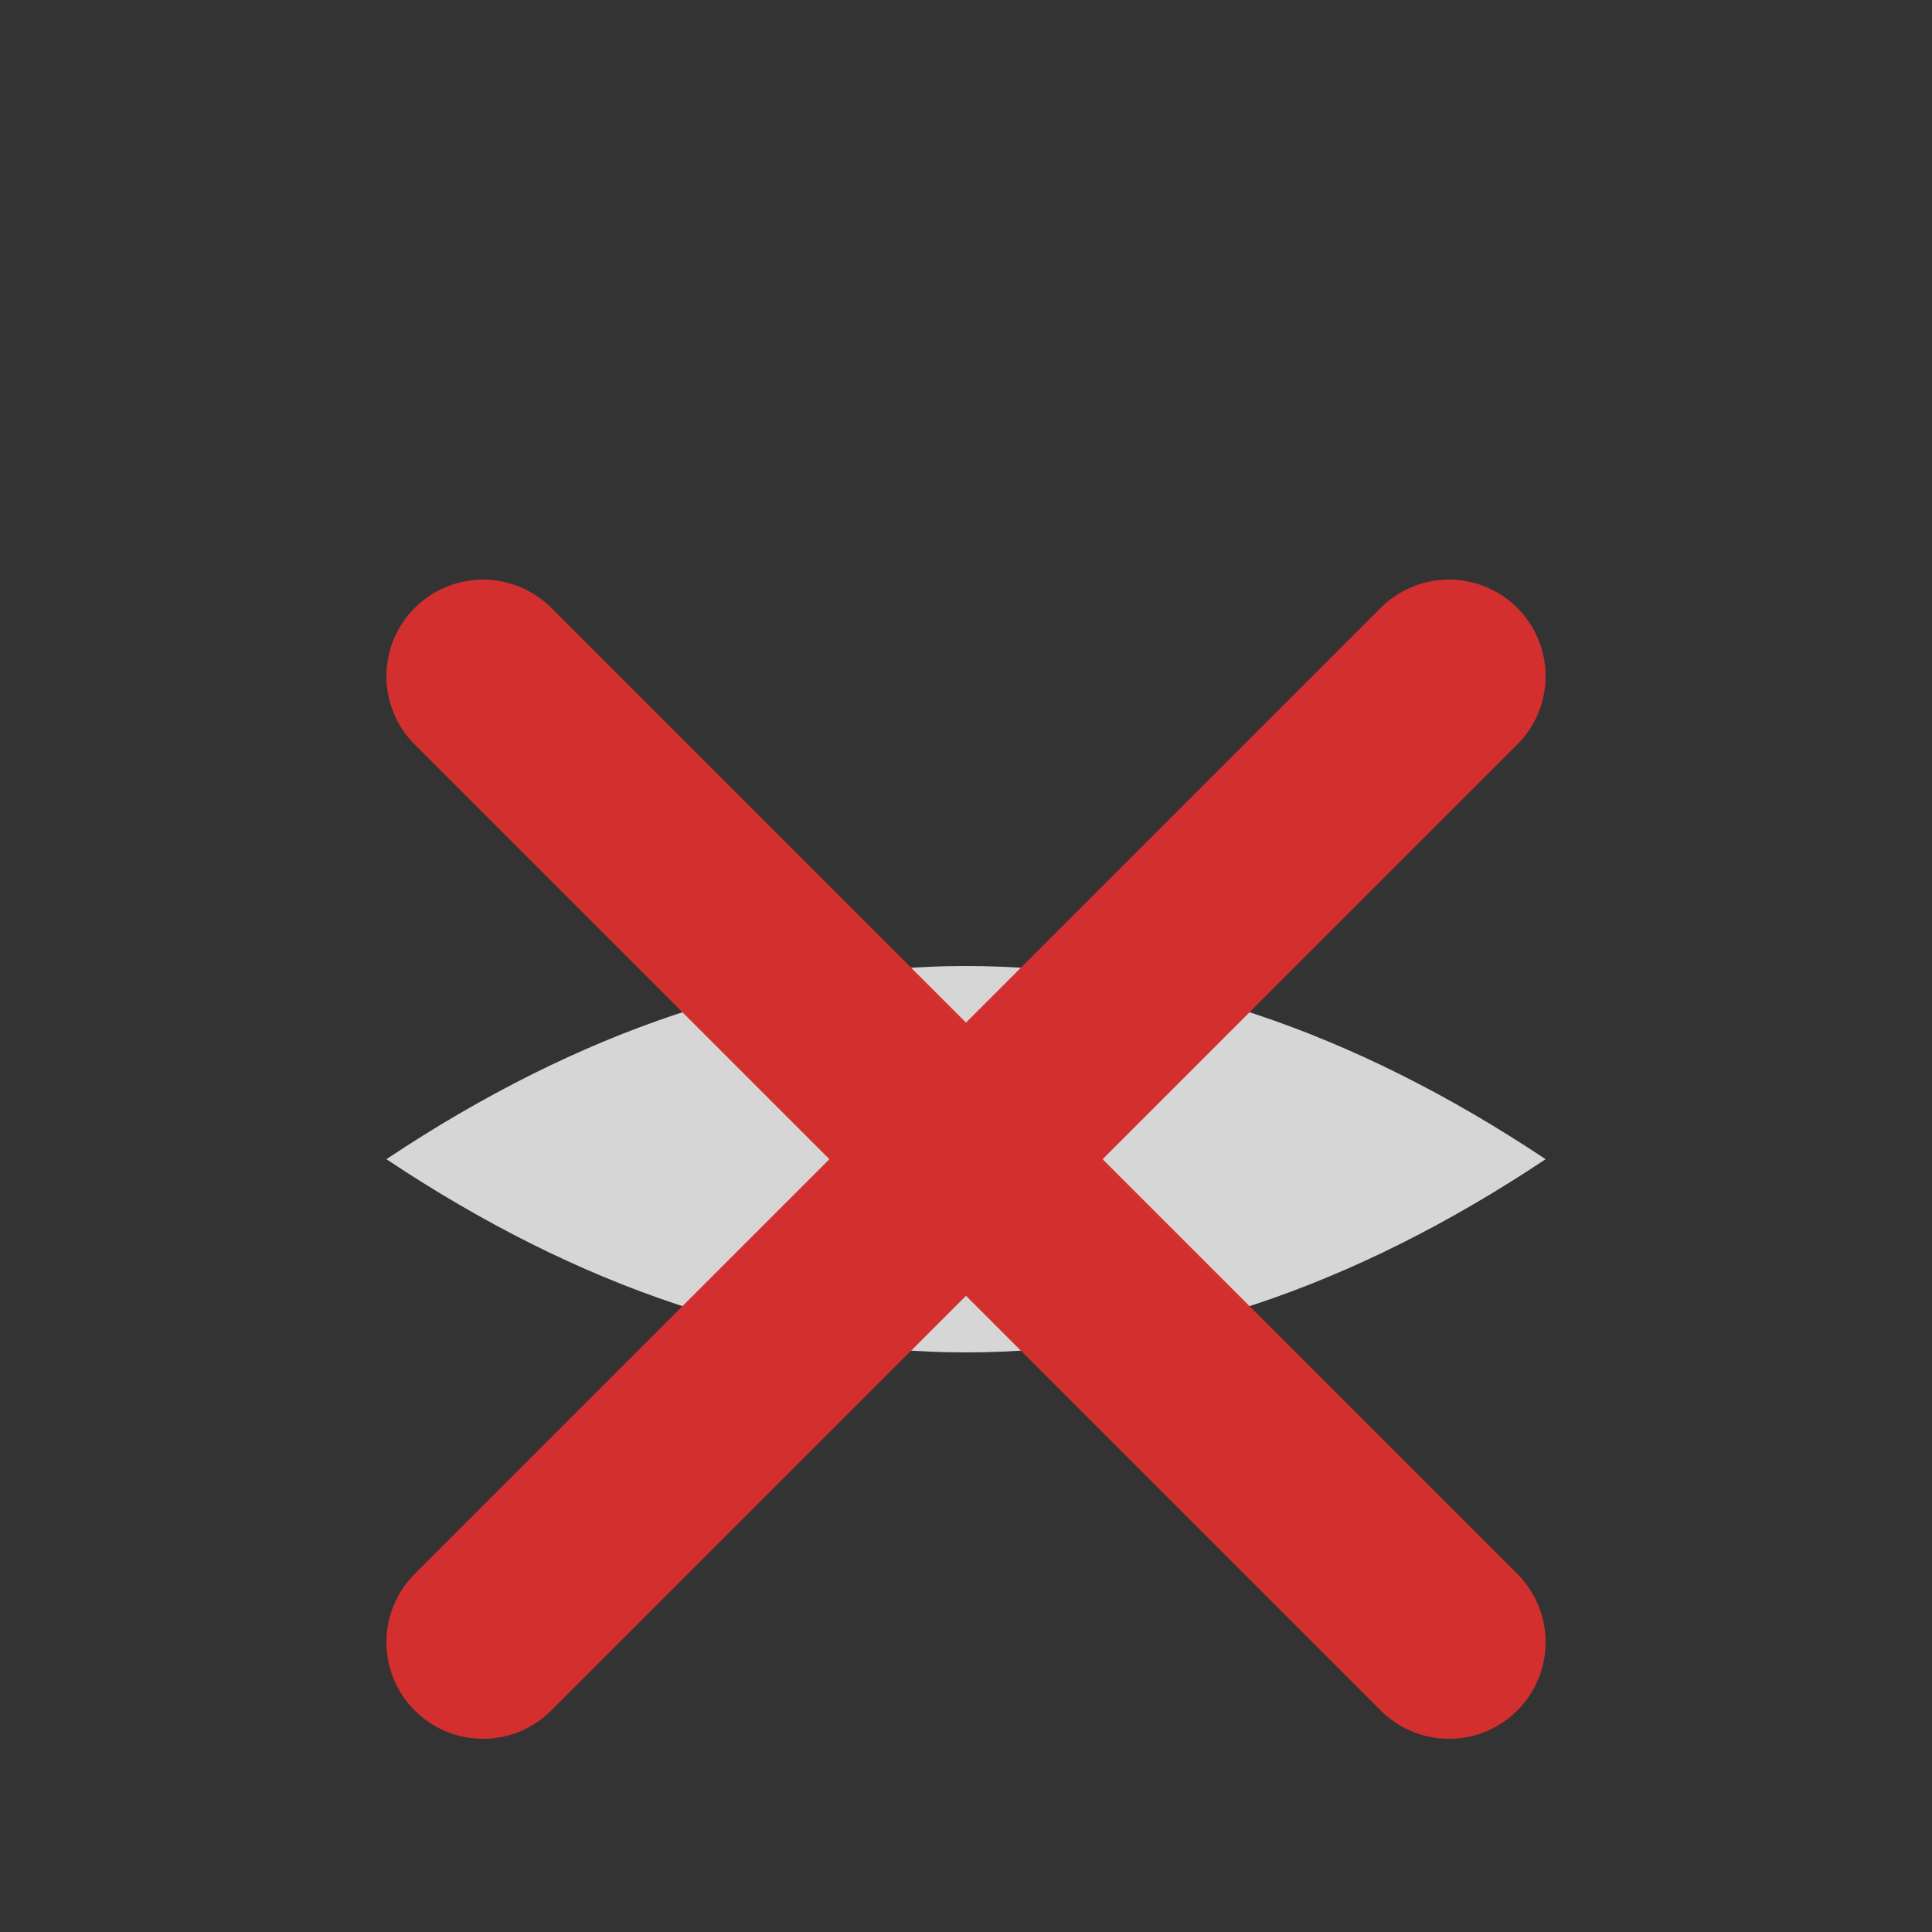 <svg xmlns="http://www.w3.org/2000/svg" viewBox="0 0 100 100" width="100" height="100">
  <rect x="0" y="0" width="100" height="100" fill="#333333" stroke="none"/>
  <path d="M 20 60 Q 50 80 80 60 Q 50 40 20 60 Z" fill="#FFFFFF" opacity="0.8"/>
  <line x1="25" y1="35" x2="75" y2="85" stroke="#D32F2F" stroke-width="10" stroke-linecap="round"/>
  <line x1="25" y1="85" x2="75" y2="35" stroke="#D32F2F" stroke-width="10" stroke-linecap="round"/>
</svg>